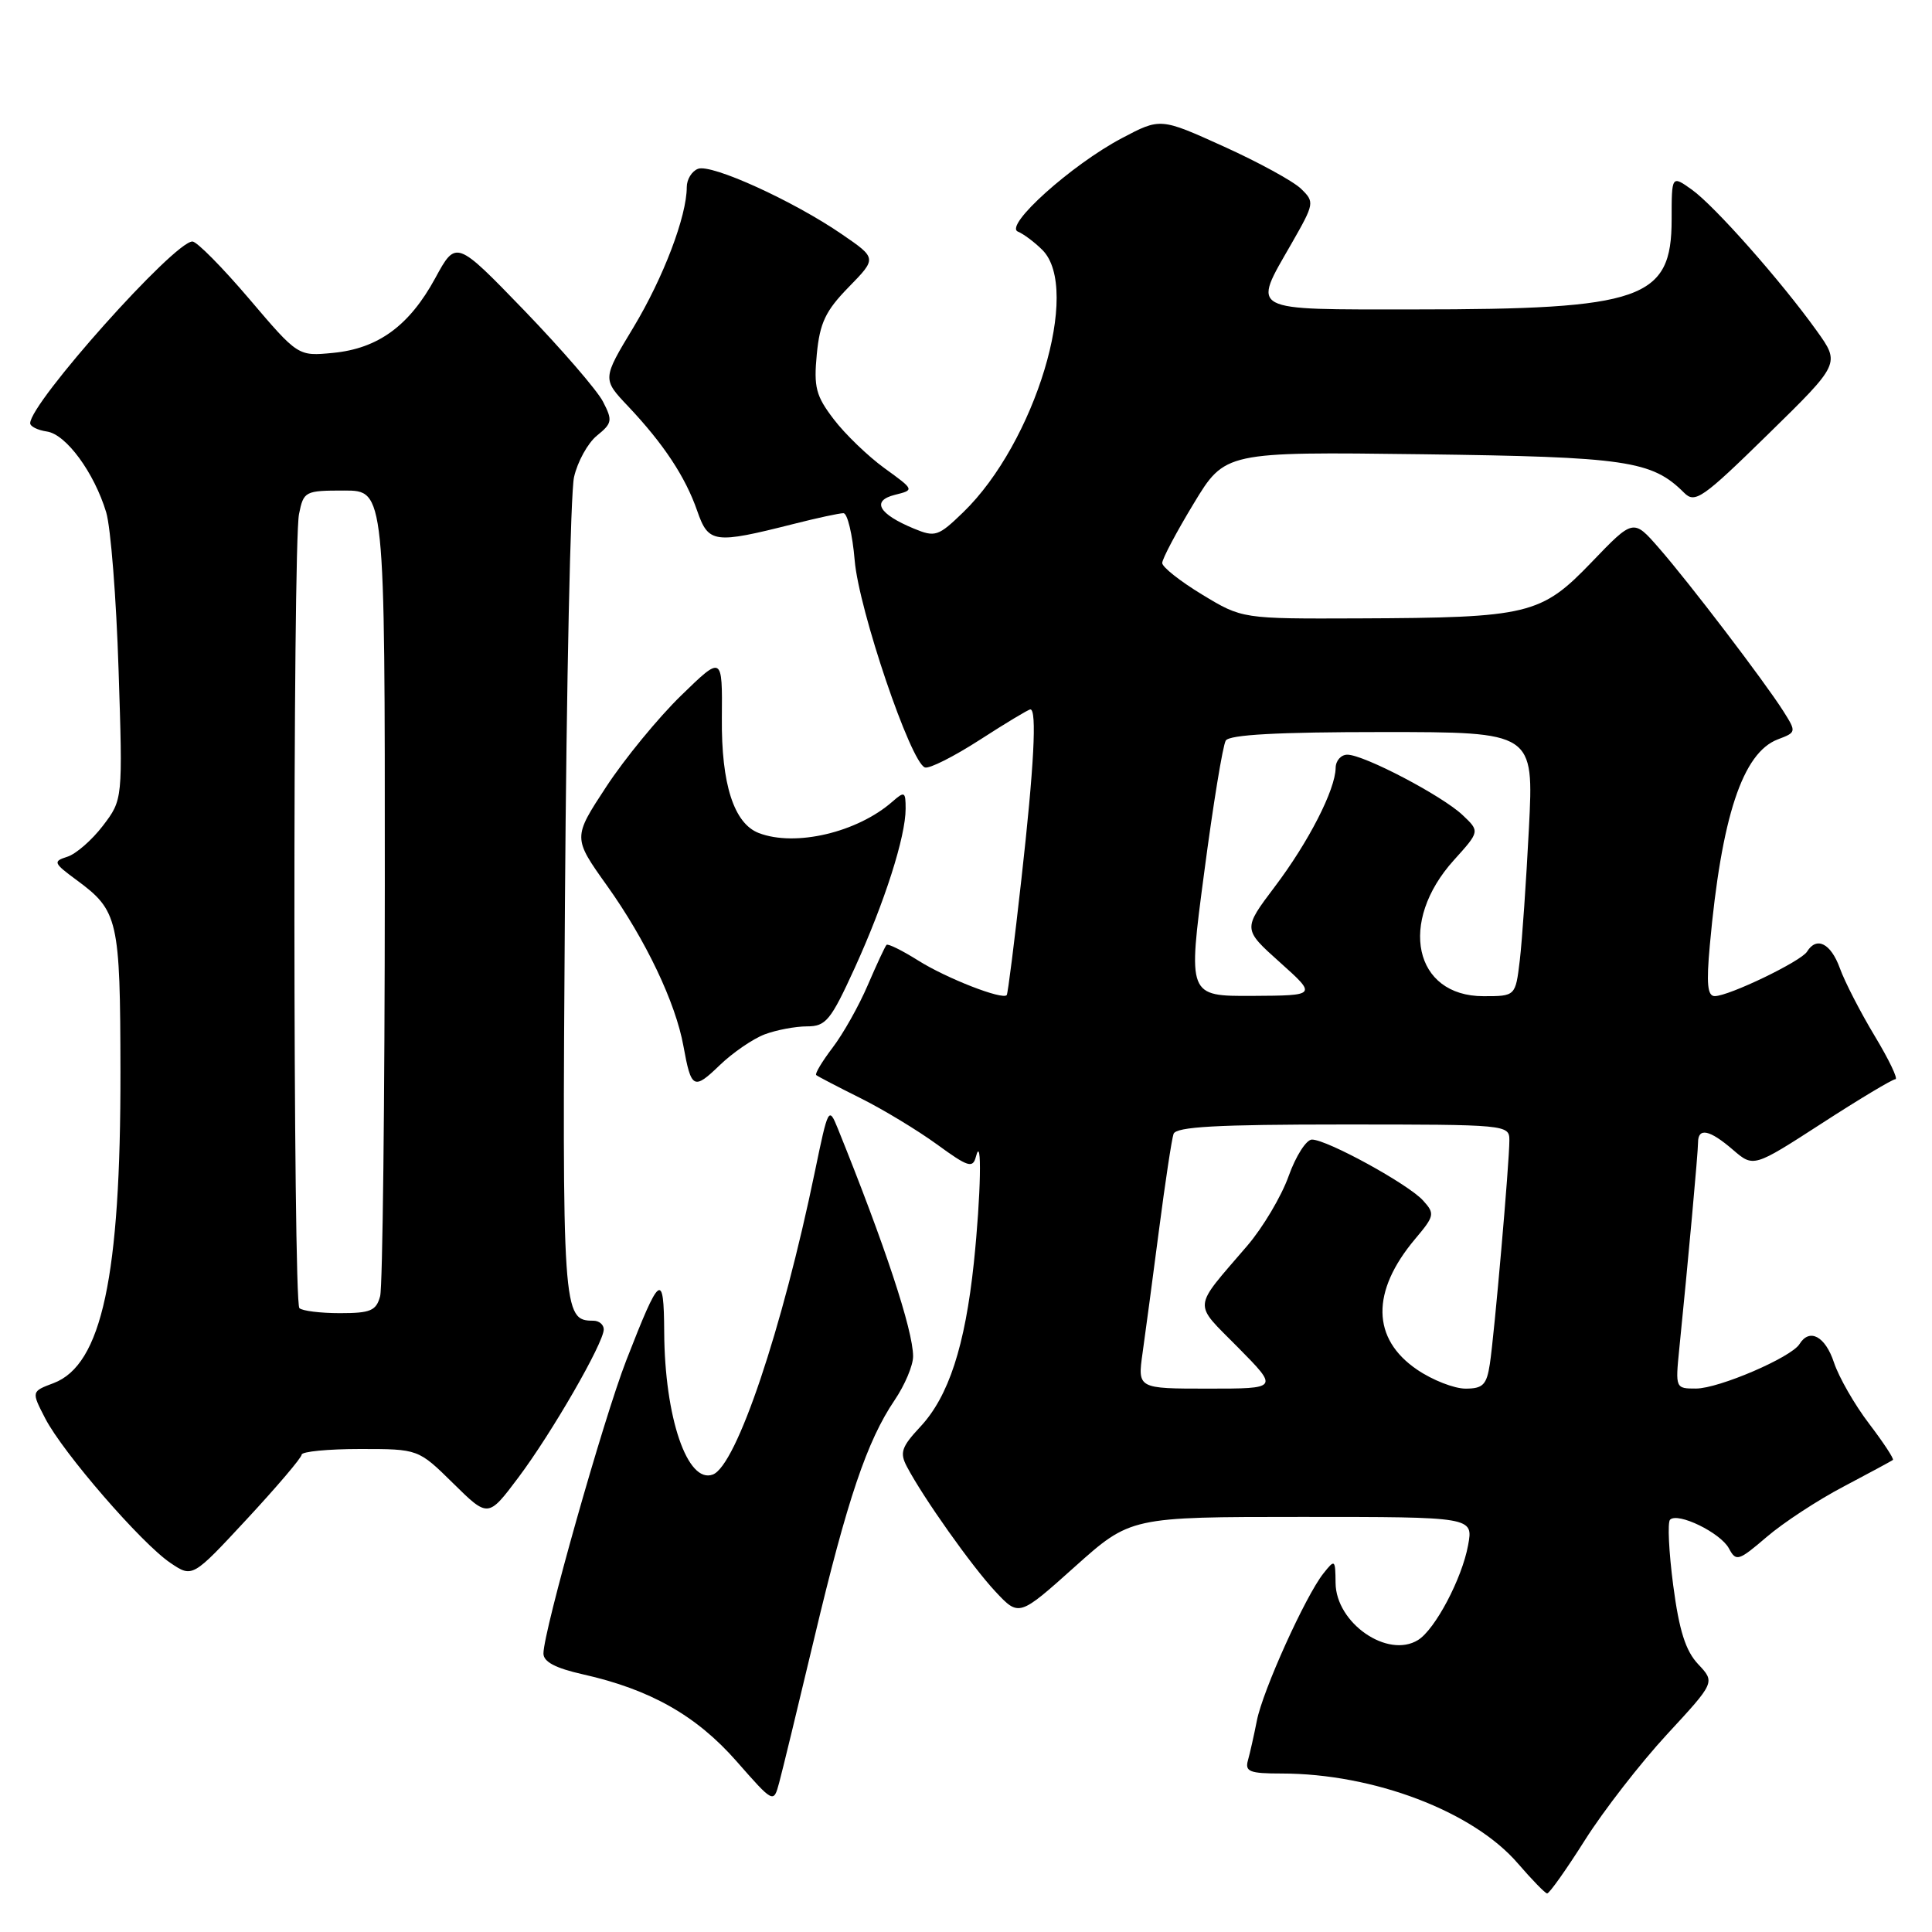 <?xml version="1.0" encoding="UTF-8" standalone="no"?>
<!DOCTYPE svg PUBLIC "-//W3C//DTD SVG 1.1//EN" "http://www.w3.org/Graphics/SVG/1.1/DTD/svg11.dtd" >
<svg xmlns="http://www.w3.org/2000/svg" xmlns:xlink="http://www.w3.org/1999/xlink" version="1.1" viewBox="0 0 256 256">
 <g >
 <path fill="currentColor"
d=" M 210.00 243.84 C 212.47 239.93 217.37 233.62 220.88 229.82 C 227.27 222.91 227.27 222.91 225.02 220.52 C 223.35 218.75 222.50 216.07 221.71 210.08 C 221.13 205.64 220.94 201.73 221.29 201.37 C 222.32 200.34 227.98 203.10 229.09 205.17 C 230.04 206.95 230.35 206.86 234.10 203.65 C 236.29 201.77 240.88 198.76 244.30 196.97 C 247.71 195.17 250.64 193.59 250.82 193.45 C 250.99 193.31 249.57 191.15 247.66 188.64 C 245.75 186.14 243.66 182.49 243.01 180.54 C 241.86 177.06 239.77 175.94 238.44 178.10 C 237.35 179.86 227.77 183.98 224.74 183.99 C 222.01 184.00 221.99 183.94 222.51 178.75 C 223.68 167.19 225.00 152.71 225.00 151.39 C 225.00 149.37 226.52 149.68 229.62 152.35 C 232.35 154.70 232.35 154.70 241.40 148.85 C 246.37 145.63 250.76 143.00 251.15 143.00 C 251.54 143.00 250.31 140.43 248.42 137.29 C 246.53 134.15 244.44 130.10 243.79 128.29 C 242.59 124.99 240.71 124.04 239.44 126.10 C 238.65 127.38 229.11 131.98 227.22 131.99 C 226.25 132.00 226.09 130.38 226.56 125.25 C 228.10 108.23 230.90 99.75 235.57 97.97 C 238.03 97.04 238.04 96.99 236.32 94.26 C 233.81 90.30 223.81 77.18 219.82 72.62 C 216.43 68.73 216.43 68.73 210.89 74.50 C 204.19 81.47 202.59 81.85 180.05 81.94 C 164.60 82.00 164.60 82.00 159.30 78.79 C 156.38 77.02 154.00 75.14 154.00 74.60 C 154.00 74.06 155.87 70.52 158.16 66.74 C 162.32 59.86 162.32 59.86 188.41 60.19 C 215.53 60.54 218.89 61.03 223.16 65.30 C 224.60 66.74 225.59 66.05 234.29 57.53 C 243.84 48.18 243.84 48.18 240.73 43.84 C 235.98 37.21 227.18 27.27 224.18 25.13 C 221.50 23.22 221.50 23.22 221.50 29.08 C 221.50 39.66 217.66 41.00 187.36 41.00 C 165.18 41.00 165.91 41.39 171.13 32.28 C 174.18 26.94 174.21 26.77 172.38 25.00 C 171.34 24.00 166.73 21.48 162.13 19.40 C 153.76 15.61 153.76 15.61 148.63 18.32 C 141.96 21.85 132.99 29.91 134.88 30.69 C 135.63 31.00 137.09 32.09 138.12 33.12 C 143.31 38.31 137.16 58.67 127.62 67.89 C 124.32 71.08 123.92 71.21 121.09 70.04 C 116.41 68.10 115.43 66.36 118.57 65.57 C 121.18 64.92 121.18 64.92 117.19 62.03 C 115.00 60.44 111.98 57.53 110.48 55.56 C 108.11 52.46 107.81 51.31 108.23 46.93 C 108.63 42.78 109.39 41.18 112.45 38.05 C 116.19 34.22 116.19 34.22 111.57 31.05 C 105.16 26.64 94.27 21.68 92.49 22.37 C 91.67 22.68 91.00 23.77 91.00 24.79 C 91.00 28.65 87.91 36.77 83.94 43.37 C 79.80 50.22 79.80 50.22 83.25 53.86 C 87.94 58.83 90.83 63.20 92.39 67.71 C 93.88 71.99 94.62 72.09 105.14 69.43 C 108.25 68.64 111.22 68.00 111.76 68.00 C 112.29 68.00 112.96 70.81 113.25 74.25 C 113.80 80.81 120.68 101.08 122.56 101.69 C 123.15 101.89 126.42 100.23 129.85 98.02 C 133.27 95.81 136.28 94.00 136.53 94.00 C 137.41 94.00 137.02 101.52 135.34 116.50 C 134.42 124.75 133.55 131.66 133.40 131.85 C 132.87 132.54 125.42 129.64 121.66 127.27 C 119.54 125.94 117.66 125.01 117.47 125.20 C 117.28 125.39 116.17 127.78 114.99 130.52 C 113.82 133.26 111.72 136.99 110.33 138.81 C 108.94 140.64 107.96 142.27 108.15 142.45 C 108.34 142.62 110.97 143.99 114.00 145.50 C 117.03 147.01 121.60 149.78 124.17 151.65 C 128.27 154.64 128.90 154.84 129.31 153.28 C 130.14 150.07 129.98 158.33 129.04 167.33 C 127.87 178.37 125.70 185.04 121.94 189.06 C 119.45 191.73 119.19 192.49 120.17 194.34 C 122.35 198.48 128.77 207.54 131.88 210.87 C 135.02 214.23 135.02 214.23 142.41 207.61 C 149.80 201.00 149.80 201.00 172.51 201.00 C 195.22 201.00 195.22 201.00 194.53 204.75 C 193.72 209.18 190.16 215.91 187.90 217.31 C 183.87 219.81 177.02 215.07 176.97 209.75 C 176.94 206.61 176.88 206.57 175.35 208.50 C 172.98 211.49 167.32 224.00 166.54 228.00 C 166.16 229.93 165.63 232.29 165.36 233.25 C 164.94 234.75 165.58 235.00 169.80 235.00 C 182.01 235.00 195.21 240.02 201.14 246.93 C 202.99 249.07 204.72 250.86 205.00 250.89 C 205.28 250.92 207.53 247.75 210.00 243.84 Z  M 107.91 217.00 C 112.27 198.67 114.89 190.92 118.54 185.53 C 119.89 183.54 121.00 180.92 120.99 179.71 C 120.98 176.24 117.24 164.94 111.00 149.50 C 109.82 146.59 109.73 146.77 107.99 155.18 C 103.66 176.15 97.59 194.18 94.46 195.38 C 91.09 196.67 88.07 187.84 88.01 176.50 C 87.96 168.39 87.46 168.76 82.98 180.27 C 79.95 188.07 72.02 216.11 72.01 219.09 C 72.00 220.20 73.60 221.04 77.25 221.86 C 86.16 223.86 92.27 227.32 97.58 233.36 C 102.50 238.96 102.50 238.96 103.24 236.23 C 103.65 234.73 105.75 226.07 107.91 217.00 Z  M 39.97 192.75 C 39.99 192.34 43.47 192.00 47.72 192.00 C 55.43 192.00 55.43 192.00 60.05 196.55 C 64.68 201.11 64.68 201.11 68.67 195.80 C 73.10 189.91 80.00 177.94 80.00 176.15 C 80.00 175.52 79.38 175.00 78.62 175.00 C 74.55 175.00 74.48 174.01 74.86 119.33 C 75.06 90.53 75.60 65.29 76.06 63.23 C 76.52 61.18 77.89 58.70 79.10 57.72 C 81.12 56.08 81.19 55.71 79.90 53.22 C 79.13 51.72 74.43 46.29 69.47 41.14 C 60.43 31.79 60.43 31.79 57.67 36.86 C 54.24 43.16 50.10 46.19 44.12 46.76 C 39.49 47.21 39.49 47.21 33.02 39.60 C 29.46 35.42 26.08 32.00 25.50 32.00 C 23.08 32.00 4.00 53.37 4.00 56.08 C 4.00 56.51 5.00 57.00 6.22 57.18 C 8.76 57.55 12.48 62.62 14.07 67.88 C 14.67 69.87 15.41 79.25 15.71 88.73 C 16.27 105.95 16.27 105.95 13.64 109.41 C 12.19 111.31 10.07 113.16 8.93 113.52 C 6.99 114.14 7.07 114.34 10.16 116.62 C 15.67 120.68 15.93 121.82 15.96 142.00 C 16.00 169.14 13.48 180.86 7.10 183.27 C 4.15 184.38 4.15 184.38 5.99 187.94 C 8.33 192.48 18.78 204.55 22.59 207.10 C 25.50 209.06 25.50 209.06 32.72 201.28 C 36.69 197.00 39.96 193.16 39.97 192.75 Z  M 101.32 137.06 C 102.86 136.48 105.39 136.00 106.93 136.00 C 109.44 136.00 110.07 135.23 113.26 128.25 C 117.22 119.55 120.00 110.87 120.00 107.16 C 120.00 104.89 119.86 104.81 118.25 106.22 C 113.59 110.31 105.38 112.24 100.54 110.38 C 97.25 109.11 95.57 103.91 95.65 95.17 C 95.72 86.84 95.72 86.84 90.24 92.17 C 87.23 95.10 82.76 100.54 80.33 104.25 C 75.90 111.00 75.90 111.00 80.45 117.38 C 85.57 124.56 89.52 132.85 90.56 138.62 C 91.59 144.30 91.92 144.47 95.36 141.15 C 97.09 139.48 99.77 137.65 101.32 137.06 Z  M 151.40 179.25 C 151.77 176.64 152.75 169.32 153.57 163.00 C 154.39 156.68 155.26 150.94 155.50 150.25 C 155.83 149.30 161.24 149.00 177.97 149.00 C 199.66 149.00 200.00 149.03 200.00 151.09 C 200.00 154.05 198.01 176.84 197.41 180.75 C 196.99 183.50 196.49 184.00 194.19 184.00 C 192.69 184.00 189.80 182.87 187.78 181.49 C 181.74 177.39 181.65 171.13 187.52 164.16 C 190.09 161.11 190.15 160.82 188.56 159.07 C 186.60 156.90 175.84 151.00 173.84 151.00 C 173.09 151.00 171.70 153.18 170.75 155.84 C 169.80 158.51 167.33 162.67 165.25 165.09 C 157.93 173.63 158.04 172.46 164.05 178.55 C 169.43 184.00 169.43 184.00 160.08 184.00 C 150.73 184.00 150.73 184.00 151.40 179.25 Z  M 159.56 115.63 C 160.74 106.63 162.03 98.76 162.42 98.13 C 162.90 97.35 169.32 97.00 183.18 97.00 C 203.24 97.00 203.24 97.00 202.59 109.75 C 202.23 116.76 201.69 124.64 201.38 127.25 C 200.81 132.00 200.81 132.00 196.56 132.00 C 187.36 132.00 185.23 122.18 192.65 113.97 C 196.09 110.16 196.09 110.16 193.79 107.99 C 191.08 105.43 180.72 100.00 178.53 100.00 C 177.69 100.00 176.99 100.79 176.98 101.75 C 176.94 104.64 173.41 111.55 168.91 117.50 C 164.68 123.11 164.68 123.11 169.59 127.51 C 174.50 131.91 174.50 131.91 165.95 131.96 C 157.39 132.00 157.39 132.00 159.56 115.63 Z  M 39.67 173.33 C 38.82 172.49 38.78 72.34 39.62 68.12 C 40.23 65.09 40.41 65.00 45.62 65.00 C 51.00 65.00 51.00 65.00 50.99 117.25 C 50.98 145.99 50.70 170.51 50.37 171.75 C 49.85 173.68 49.10 174.00 45.05 174.00 C 42.46 174.00 40.03 173.70 39.67 173.33 Z "/>
</g>
</svg>
